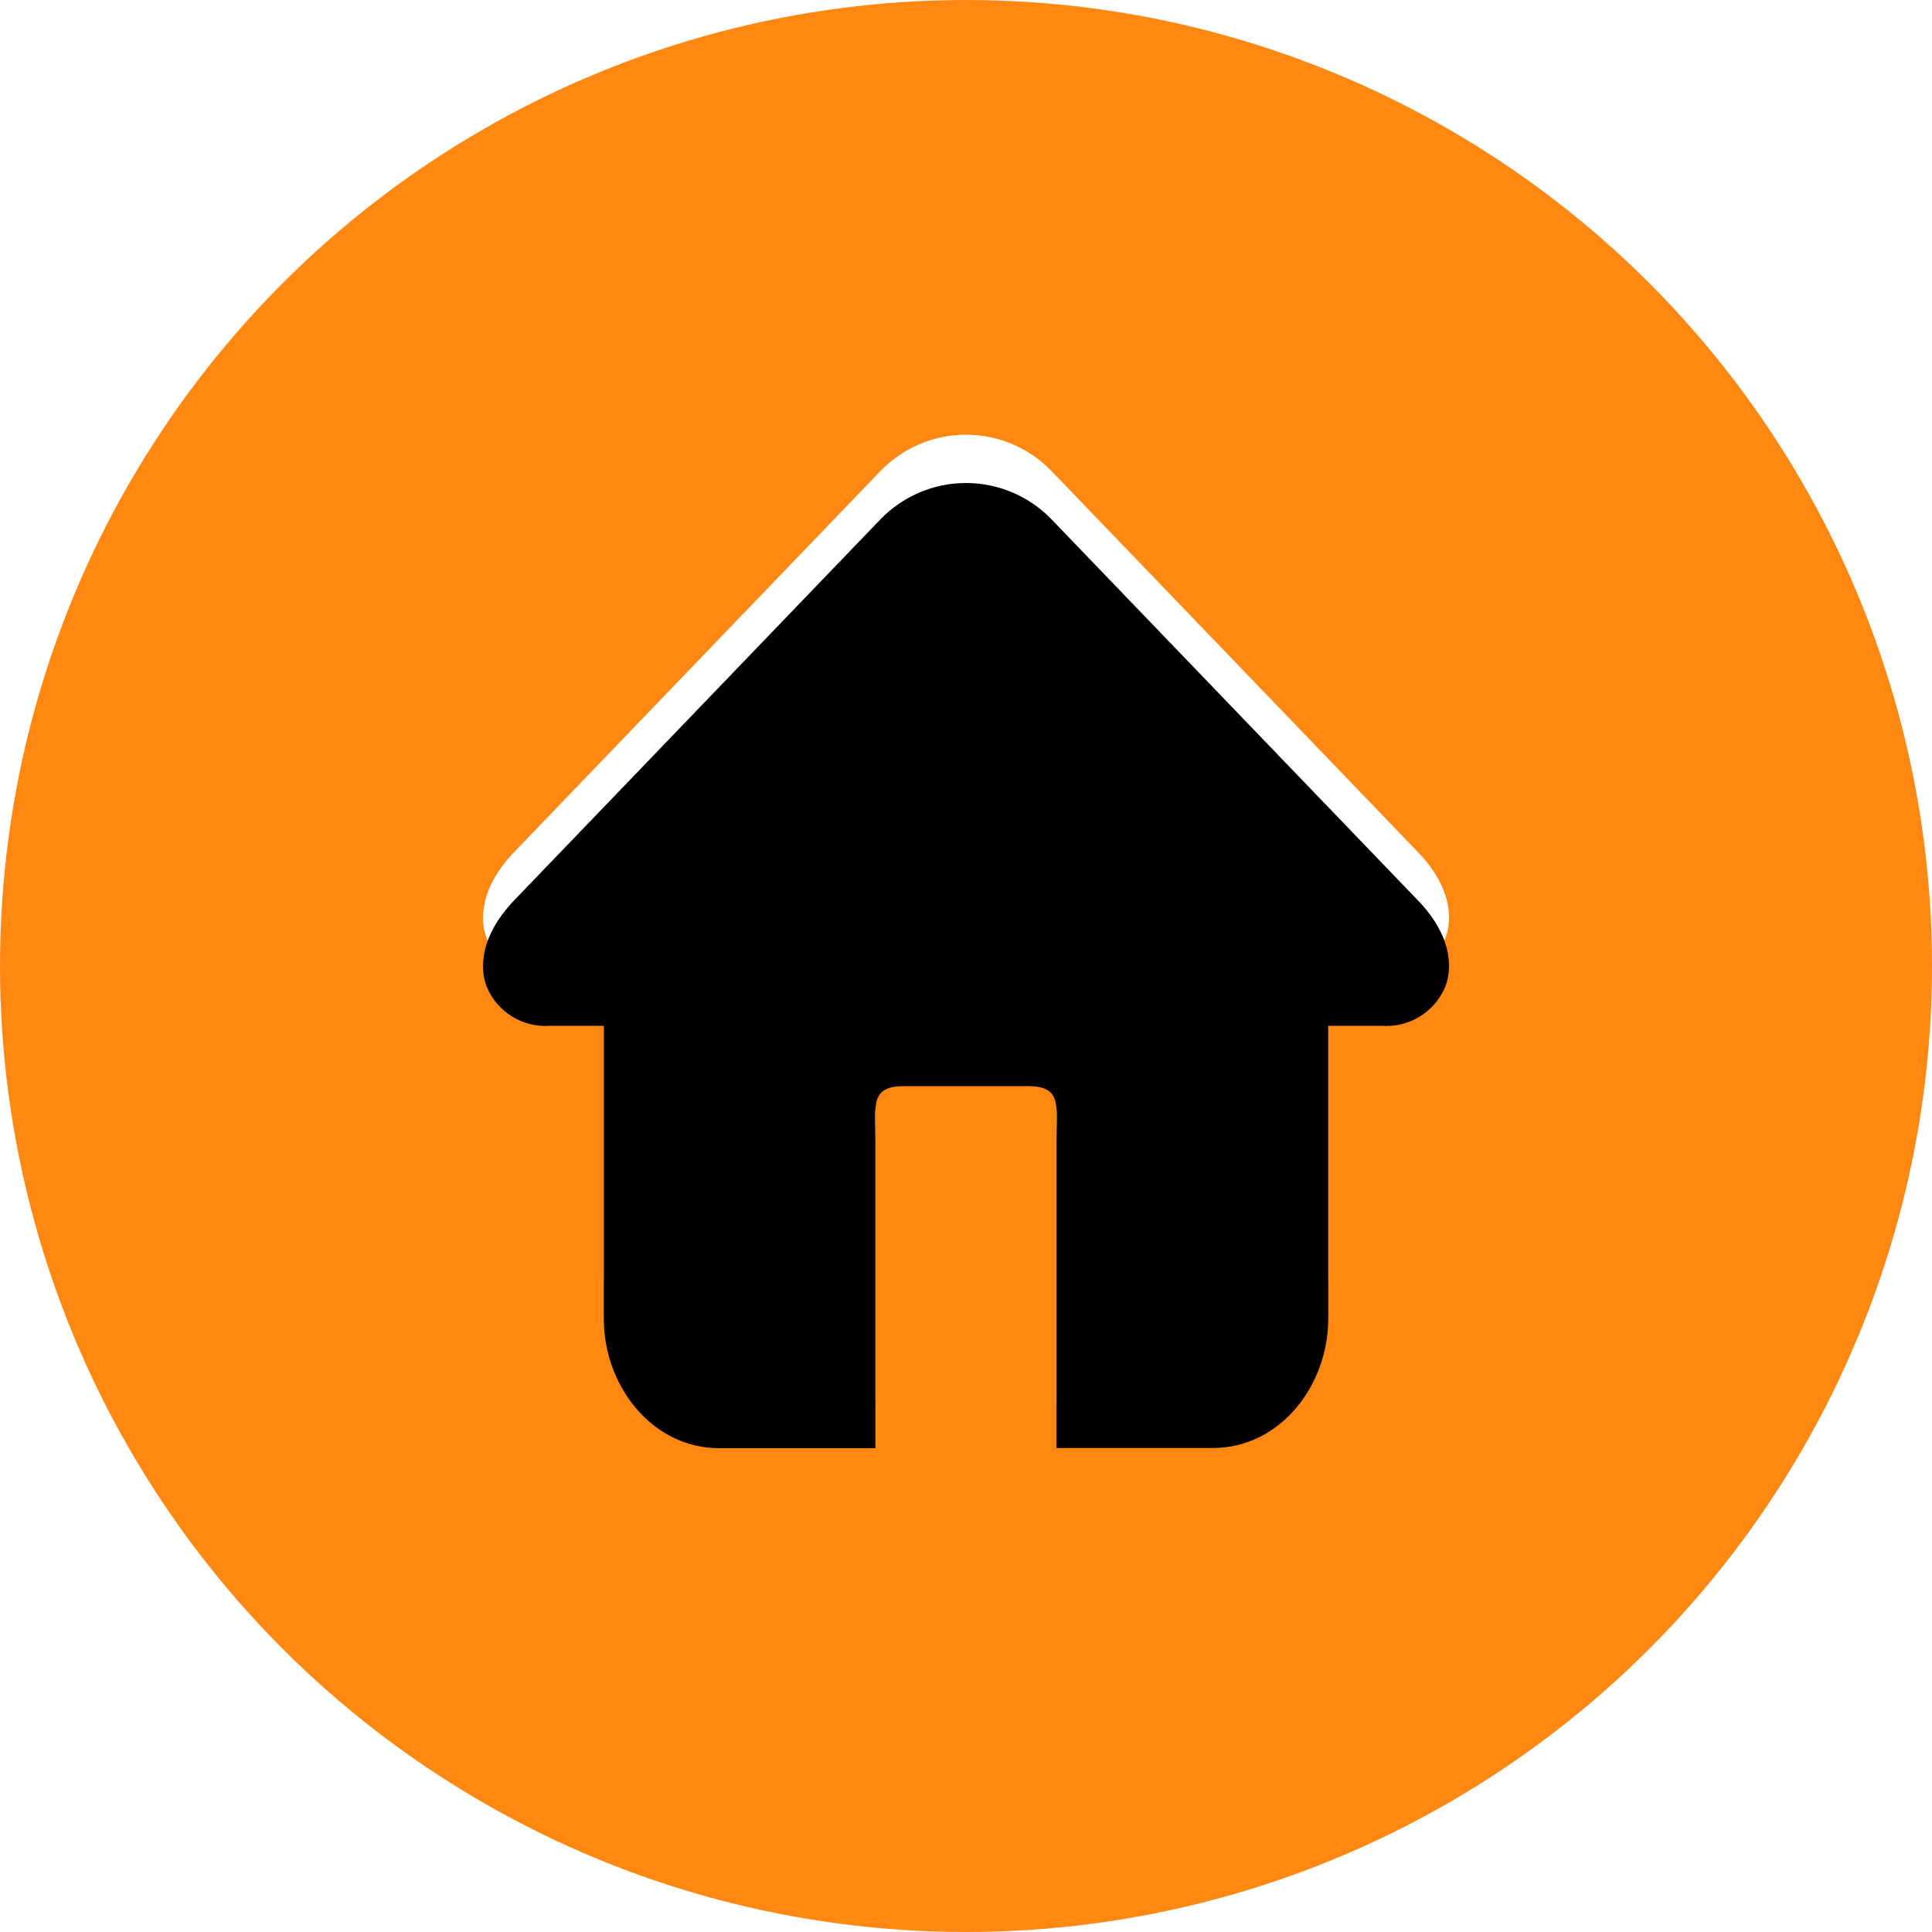 <?xml version="1.0" encoding="UTF-8"?>
<svg width="40px" height="40px" viewBox="0 0 40 40" version="1.1" xmlns="http://www.w3.org/2000/svg" xmlns:xlink="http://www.w3.org/1999/xlink">
    <title>回主页</title>
    <defs>
        <path d="M29.359,17.644 L21.776,9.758 C21.311,9.274 20.67,9 19.999,9 C19.329,9 18.687,9.274 18.223,9.758 L10.642,17.644 C9.859,18.468 9.96,19.163 10.088,19.455 C10.312,19.965 10.833,20.278 11.388,20.238 L12.501,20.238 L12.501,26.305 C12.501,27.681 13.49,28.984 14.897,28.984 L18.124,28.984 L18.124,22.559 C18.124,21.87 18.021,21.487 18.724,21.487 L21.275,21.487 C21.98,21.487 21.874,21.87 21.874,22.559 L21.874,28.98 L25.103,28.98 C26.509,28.98 27.5,27.681 27.5,26.301 L27.5,20.238 L28.611,20.238 C29.166,20.278 29.686,19.965 29.911,19.455 C30.041,19.163 30.142,18.458 29.359,17.644 Z" id="path-1"></path>
        <filter x="-15.0%" y="-15.0%" width="130.0%" height="130.0%" filterUnits="objectBoundingBox" id="filter-2">
            <feGaussianBlur stdDeviation="2.5" in="SourceAlpha" result="shadowBlurInner1"></feGaussianBlur>
            <feOffset dx="0" dy="1" in="shadowBlurInner1" result="shadowOffsetInner1"></feOffset>
            <feComposite in="shadowOffsetInner1" in2="SourceAlpha" operator="arithmetic" k2="-1" k3="1" result="shadowInnerInner1"></feComposite>
            <feColorMatrix values="0 0 0 0 1   0 0 0 0 0.533   0 0 0 0 0.071  0 0 0 0.2 0" type="matrix" in="shadowInnerInner1"></feColorMatrix>
        </filter>
    </defs>
    <g id="页面-1" stroke="none" stroke-width="1" fill="none" fill-rule="evenodd">
        <g id="补充" transform="translate(-30, -548)">
            <g id="回主页" transform="translate(30, 548)">
                <circle id="椭圆形" fill="#FF8812" cx="20" cy="20" r="20"></circle>
                <g id="路径" fill-rule="nonzero">
                    <use fill="#FFFFFF" xlink:href="#path-1"></use>
                    <use fill="black" fill-opacity="1" filter="url(#filter-2)" xlink:href="#path-1"></use>
                </g>
            </g>
        </g>
    </g>
</svg>
